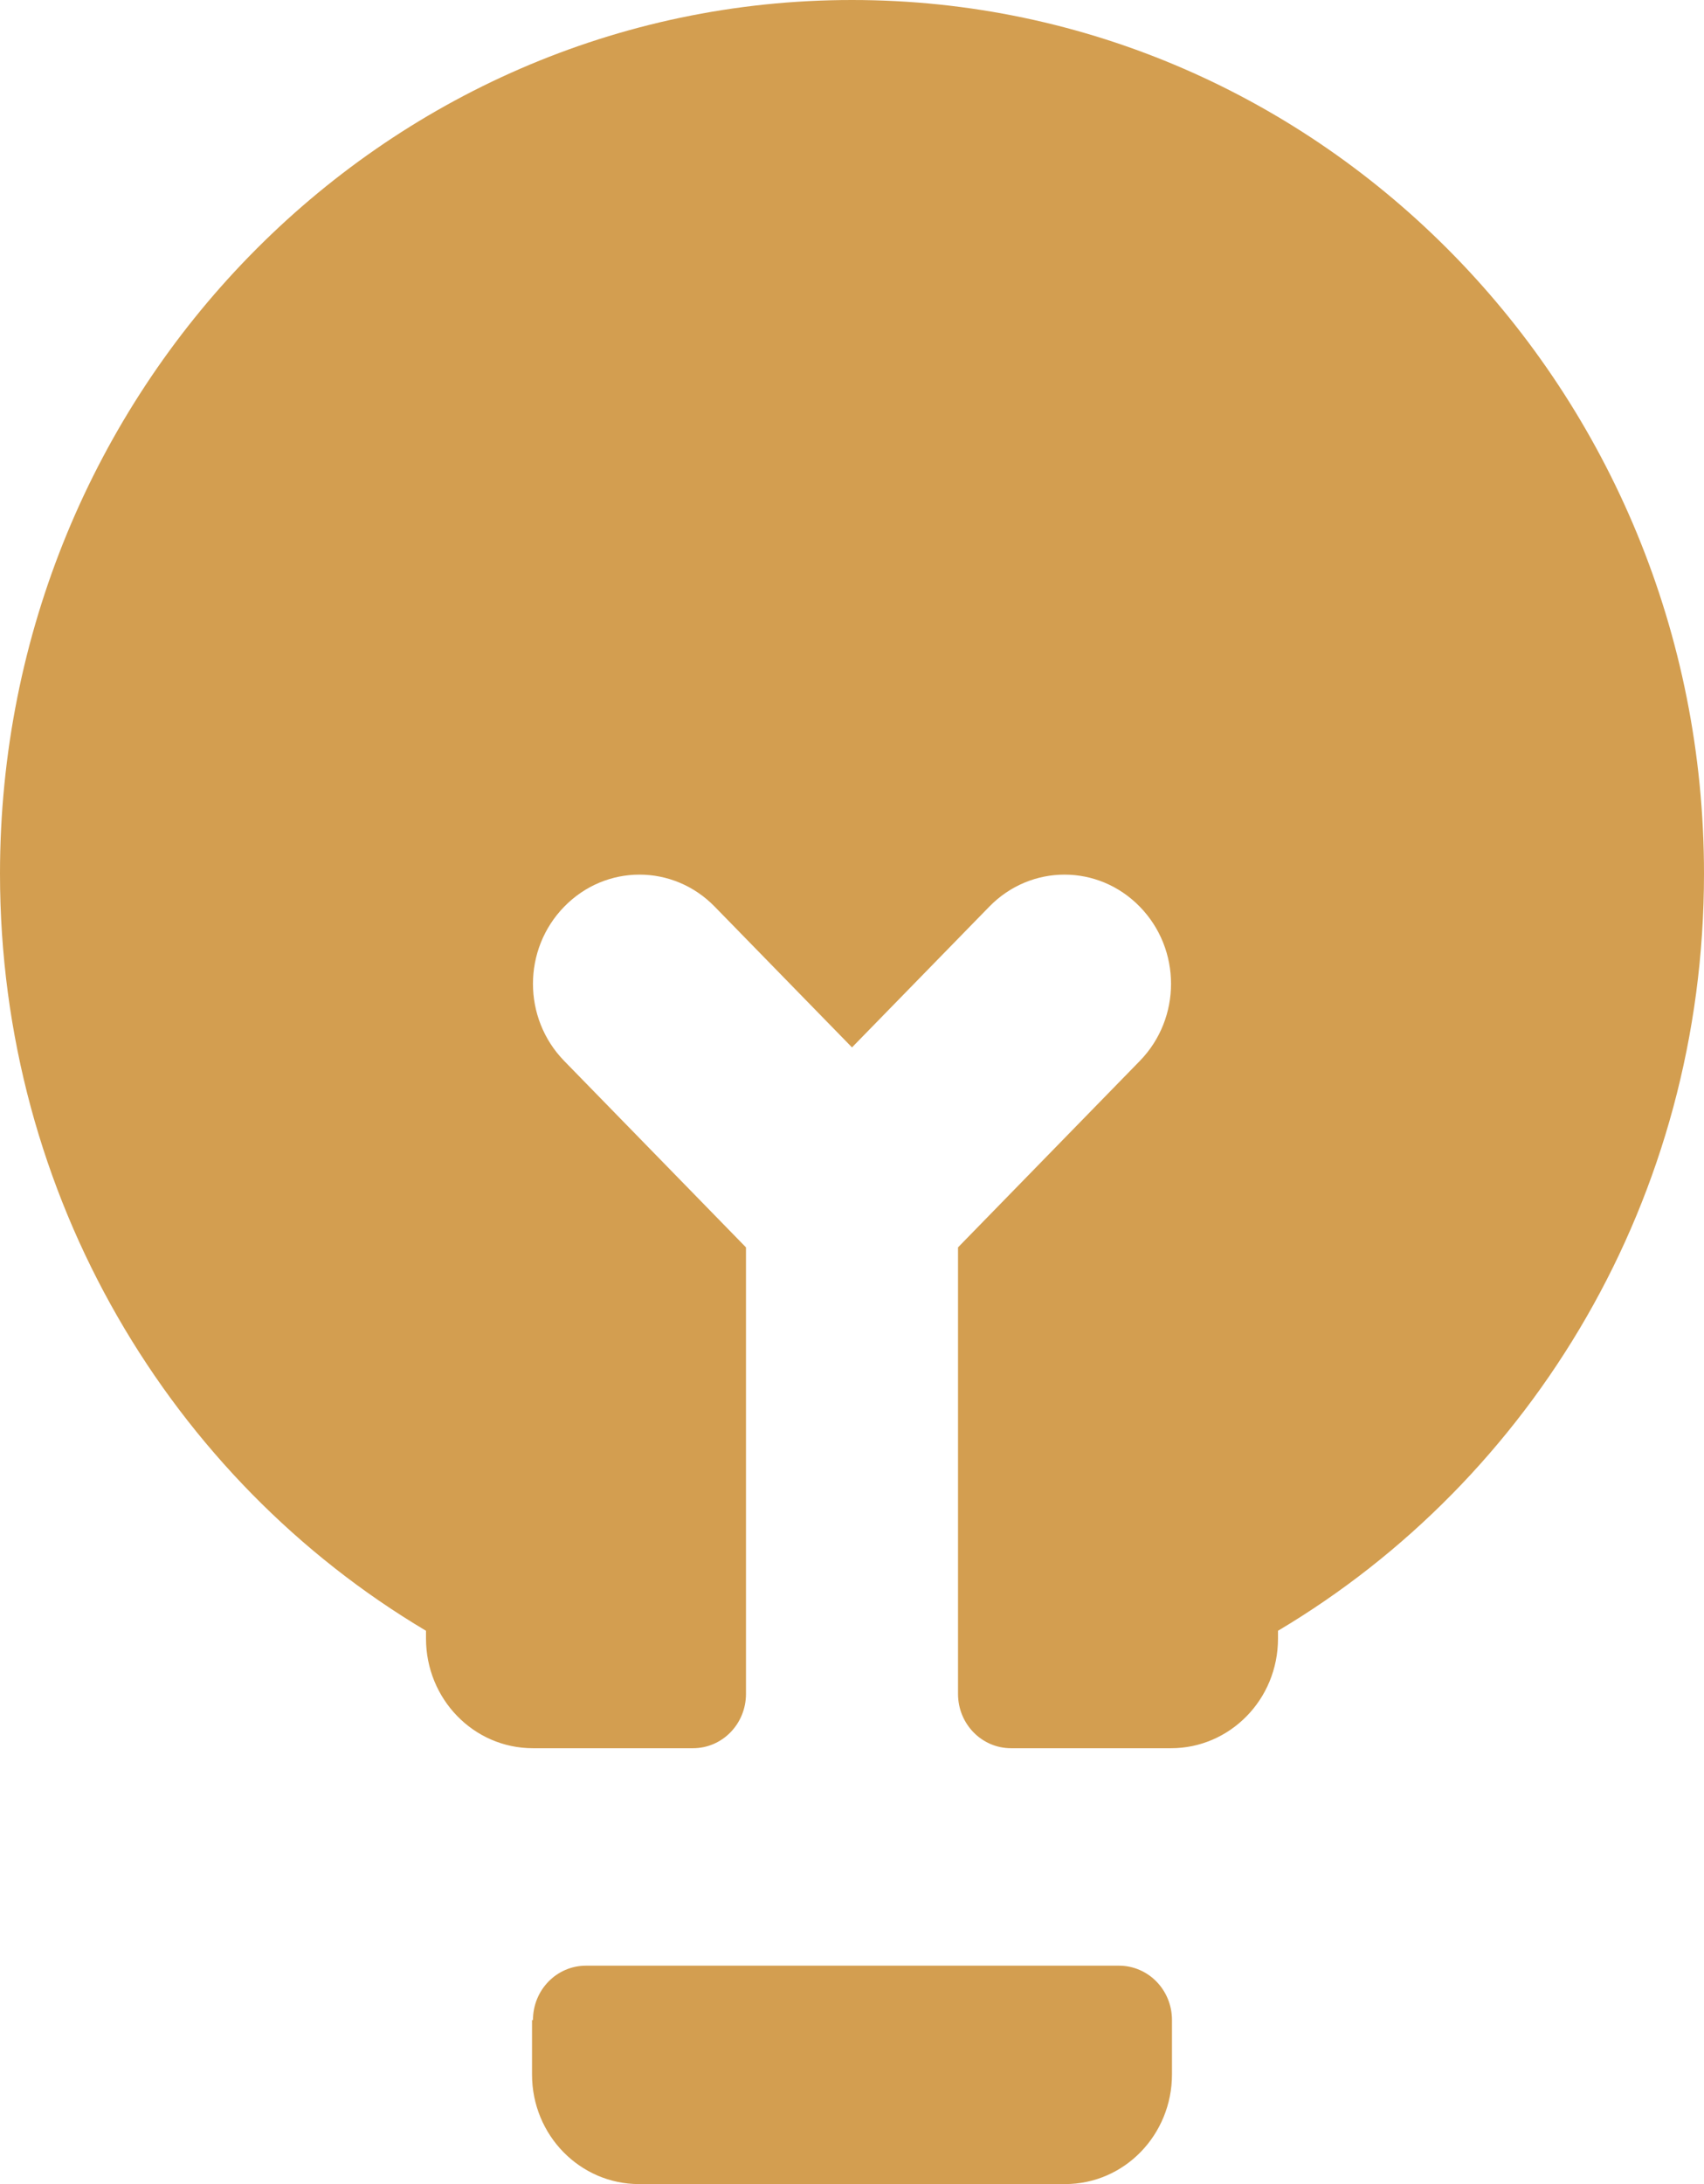 <svg width="32" height="41" viewBox="0 0 32 41" fill="none" xmlns="http://www.w3.org/2000/svg">
<g clip-path="url(#clip0_9_114)">
<path d="M10.009 37.92C10.009 37.356 10.453 36.9 11.005 36.9H21.013C21.564 36.9 22.009 37.356 22.009 37.92V38.941C22.009 40.071 21.12 41 20 41H12C10.898 41 9.991 40.089 9.991 38.941V37.92H10.009Z" fill="#D39E50"/>
<path d="M24 30.613C28.782 27.771 32 22.486 32 16.4C32 7.344 24.836 0 16 0C7.164 0 0 7.344 0 16.4C0 22.468 3.218 27.771 8 30.613V30.759C8 31.889 8.889 32.818 10.009 32.818H13.013C13.564 32.818 14.009 32.363 14.009 31.798V23.416L10.596 19.917C9.813 19.115 9.813 17.821 10.596 17.02C11.378 16.218 12.64 16.218 13.422 17.02L16 19.662L18.578 17.02C19.36 16.218 20.622 16.218 21.404 17.02C22.187 17.821 22.187 19.115 21.404 19.917L17.991 23.416V31.798C17.991 32.363 18.436 32.818 18.987 32.818H21.991C23.093 32.818 24 31.907 24 30.759V30.613Z" fill="#D39E50"/>
</g>
<defs>
<clipPath id="clip0_9_114">
<rect width="32" height="41" fill="white"/>
</clipPath>
</defs>
</svg>
